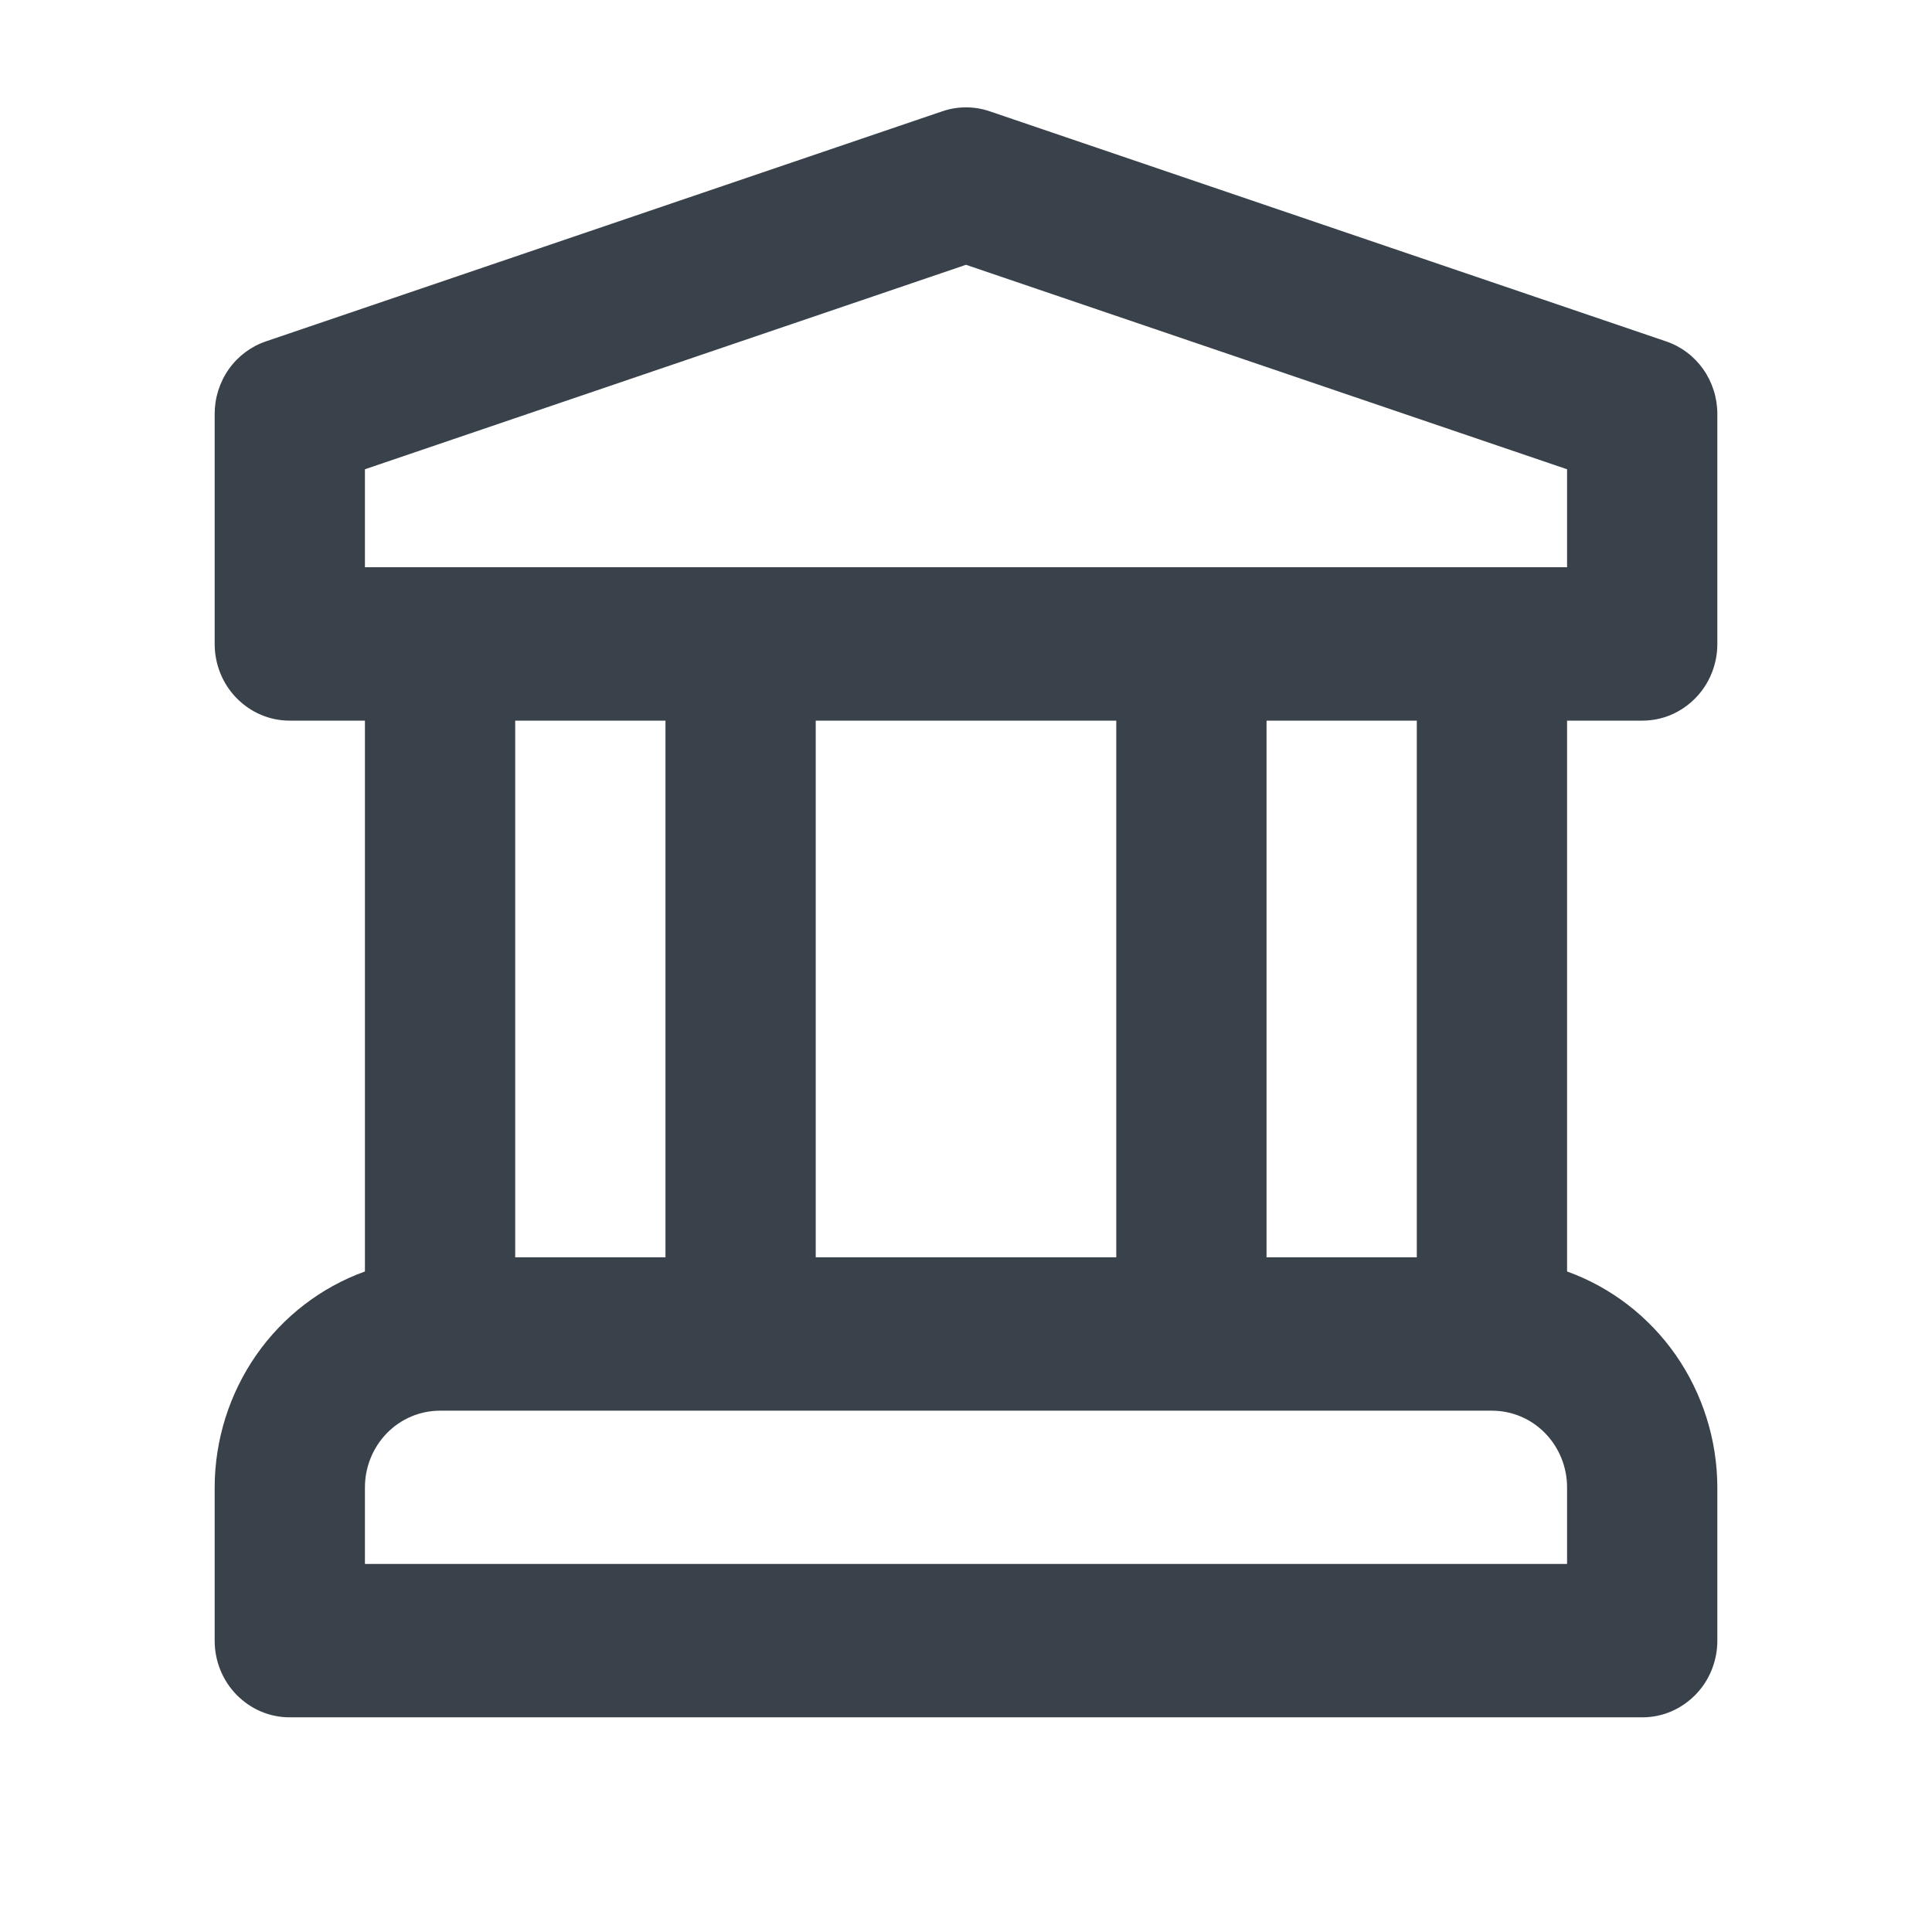 <svg width="18" height="18" viewBox="0 0 18 18" fill="none" xmlns="http://www.w3.org/2000/svg">
<path d="M15.3 6.714C15.392 6.714 15.483 6.696 15.568 6.66C15.653 6.624 15.73 6.571 15.795 6.505C15.86 6.439 15.912 6.36 15.947 6.273C15.982 6.186 16 6.094 16 6V3.857C16 3.707 15.954 3.561 15.868 3.439C15.782 3.318 15.661 3.227 15.521 3.18L9.221 1.037C9.078 0.988 8.922 0.988 8.779 1.037L2.479 3.18C2.339 3.227 2.218 3.318 2.132 3.439C2.046 3.561 2 3.707 2 3.857V6C2 6.094 2.018 6.186 2.053 6.273C2.088 6.36 2.14 6.439 2.205 6.505C2.27 6.571 2.347 6.624 2.432 6.66C2.517 6.696 2.608 6.714 2.7 6.714H3.4V11.846C2.992 11.993 2.638 12.265 2.387 12.625C2.137 12.985 2.001 13.415 2 13.857V15.286C2 15.38 2.018 15.472 2.053 15.559C2.088 15.646 2.14 15.725 2.205 15.791C2.27 15.857 2.347 15.91 2.432 15.946C2.517 15.982 2.608 16 2.7 16H15.3C15.392 16 15.483 15.982 15.568 15.946C15.653 15.91 15.73 15.857 15.795 15.791C15.86 15.725 15.912 15.646 15.947 15.559C15.982 15.472 16 15.38 16 15.286V13.857C15.999 13.415 15.863 12.985 15.613 12.625C15.362 12.265 15.008 11.993 14.6 11.846V6.714H15.3ZM14.6 14.571H3.4V13.857C3.4 13.668 3.474 13.486 3.605 13.352C3.736 13.218 3.914 13.143 4.1 13.143H13.9C14.086 13.143 14.264 13.218 14.395 13.352C14.526 13.486 14.6 13.668 14.6 13.857V14.571ZM4.8 11.714V6.714H6.2V11.714H4.8ZM7.6 11.714V6.714H10.4V11.714H7.6ZM11.8 11.714V6.714H13.2V11.714H11.8ZM3.4 5.285V4.372L9 2.467L14.6 4.372V5.285H3.4Z" fill="#39414A"/>
</svg>
